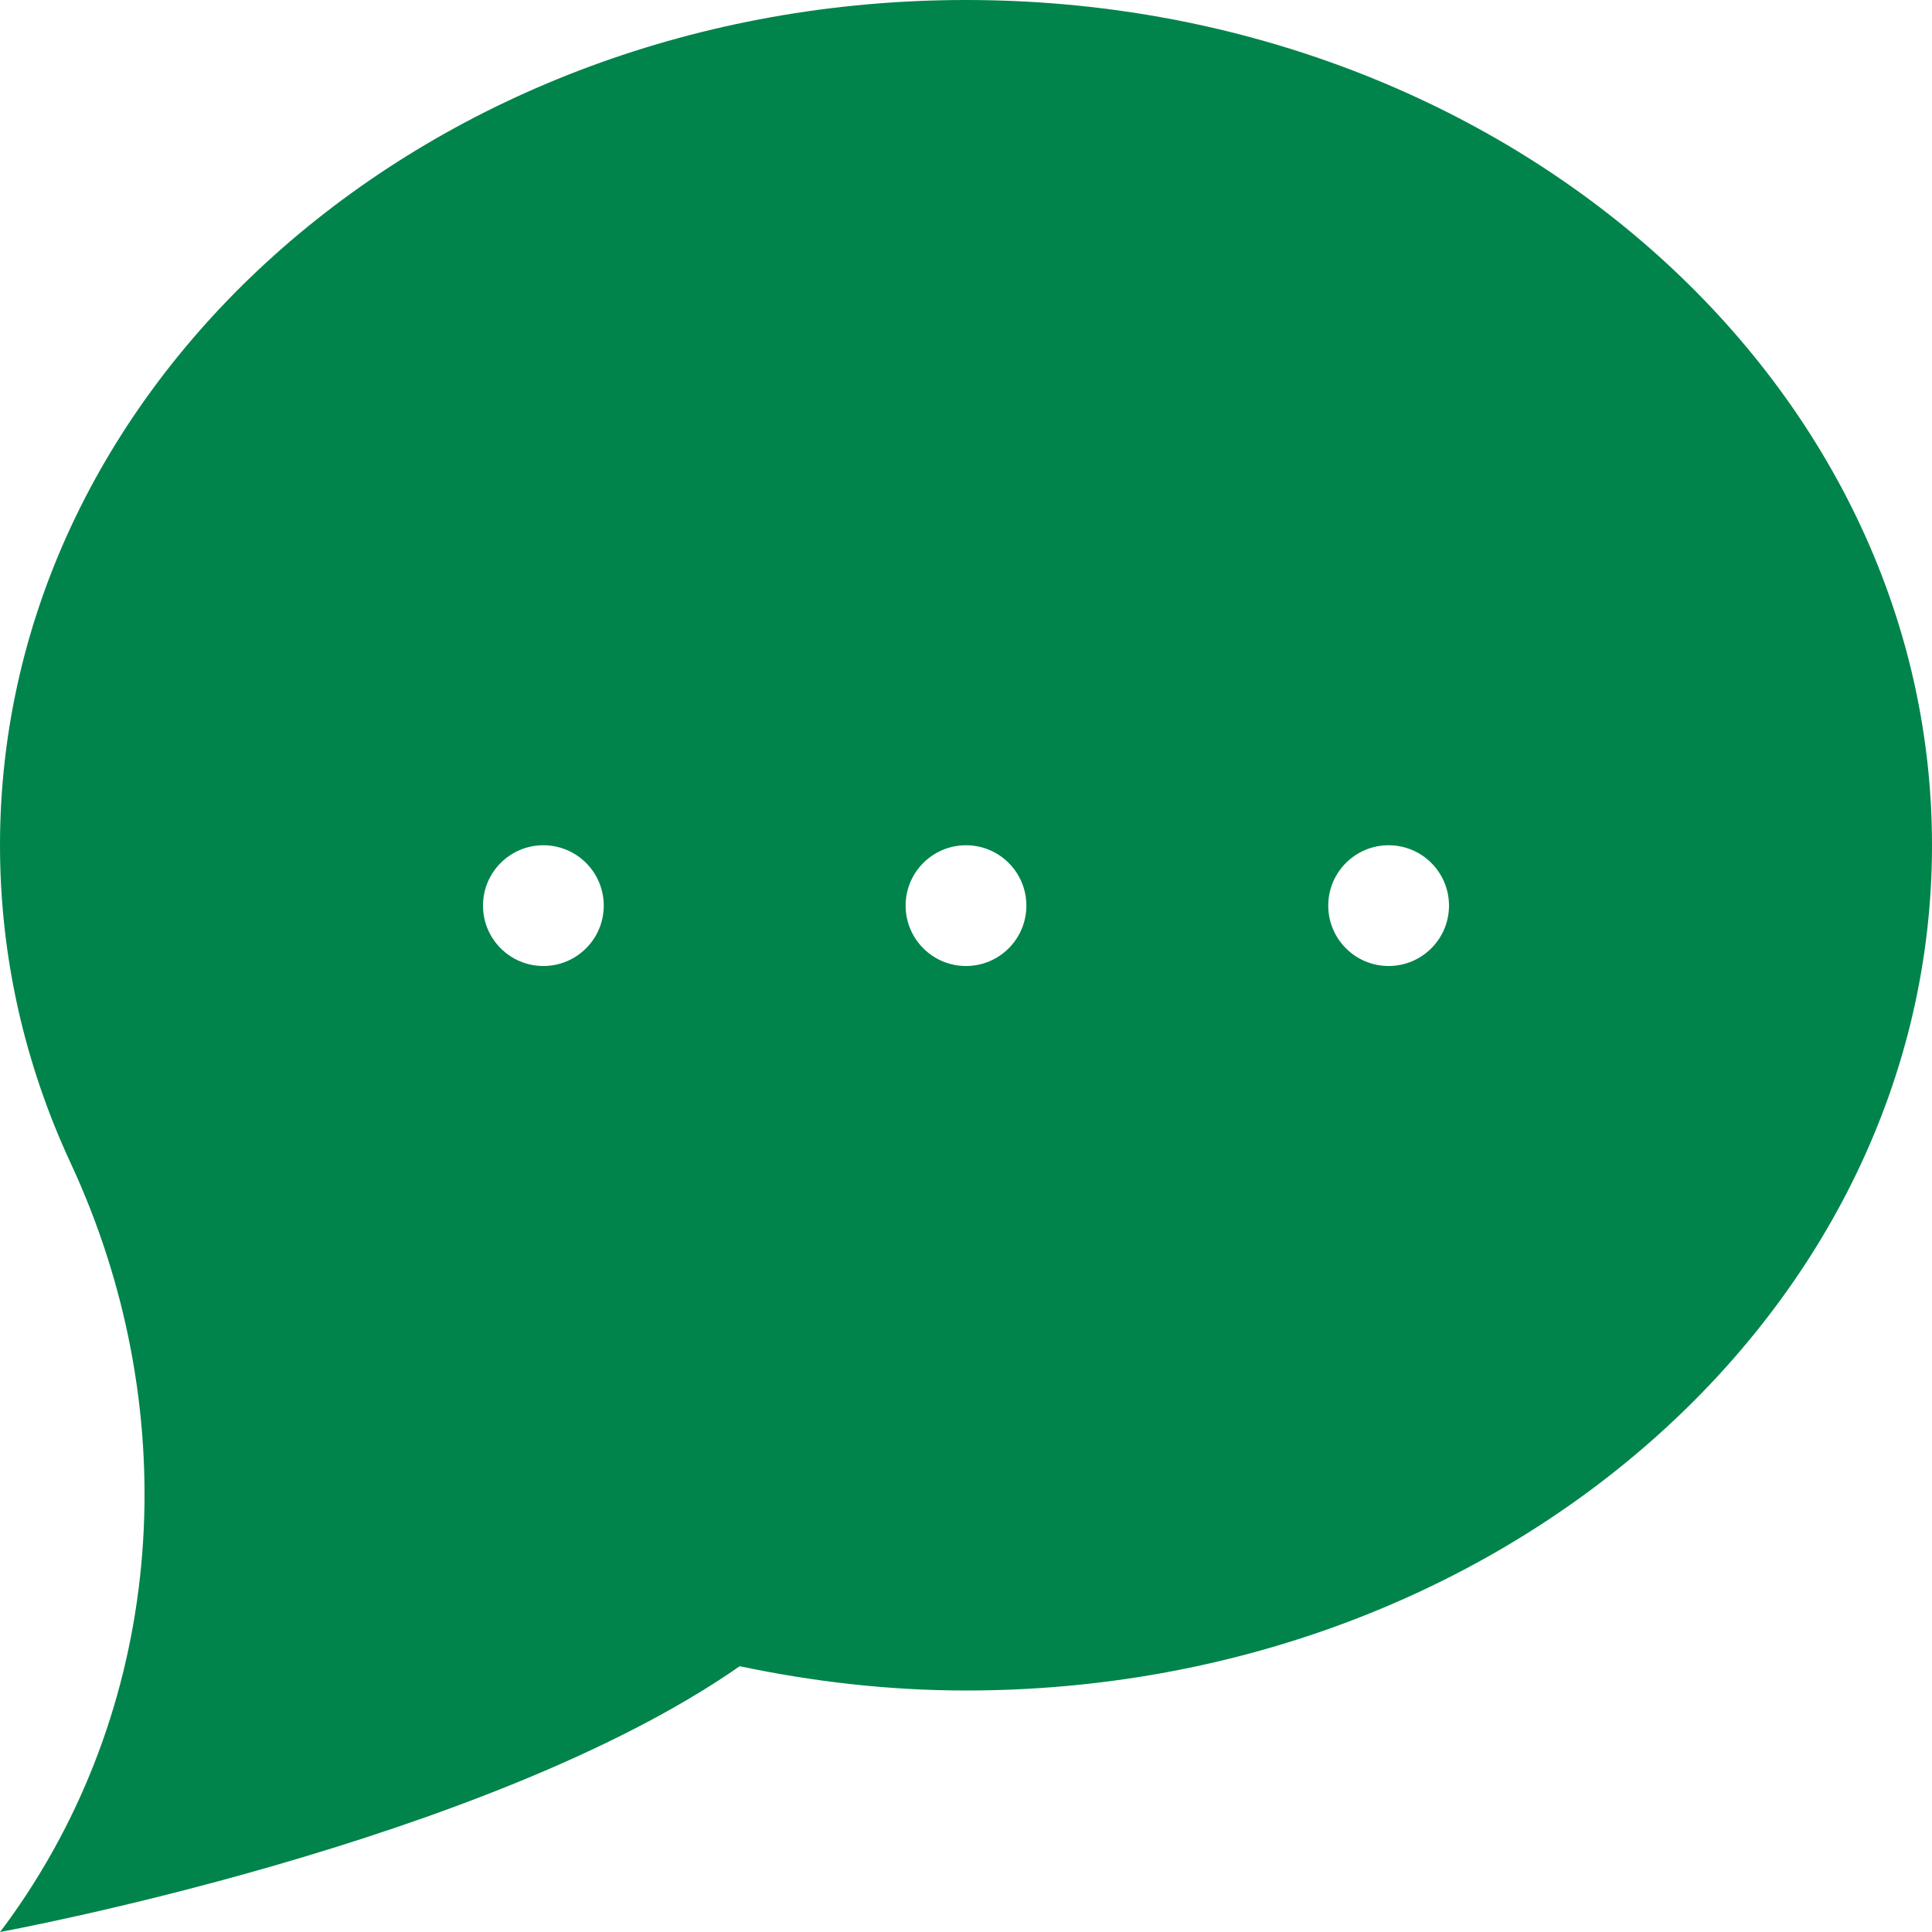 <?xml version="1.0"?>
<svg xmlns="http://www.w3.org/2000/svg" id="Capa_1" enable-background="new 0 0 465.882 465.882" height="512px" viewBox="0 0 465.882 465.882" width="512px"><g><path d="m232.941 0c-128.649 0-232.941 91.254-232.941 203.824 0 27.129 6.06 53.017 17.059 76.69 26.898 57.892 23.683 125.861-12.218 178.646-3.01 4.426-4.841 6.722-4.841 6.722s117.187-21.41 178.37-64.091c17.534 3.689 35.743 5.856 54.571 5.856 128.65 0 232.941-91.256 232.941-203.824 0-112.569-104.291-203.823-232.941-203.823zm-101.912 232.941c-8.04 0-14.559-6.519-14.559-14.559 0-8.042 6.519-14.559 14.559-14.559s14.559 6.517 14.559 14.559c0 8.04-6.519 14.559-14.559 14.559zm101.912 0c-8.04 0-14.559-6.519-14.559-14.559 0-8.042 6.519-14.559 14.559-14.559s14.559 6.517 14.559 14.559c0 8.04-6.519 14.559-14.559 14.559zm101.912 0c-8.04 0-14.559-6.519-14.559-14.559 0-8.042 6.519-14.559 14.559-14.559s14.559 6.517 14.559 14.559c0 8.04-6.519 14.559-14.559 14.559z" data-original="#000000" class="active-path" data-old_color="#000000" fill="#00844B"/></g> </svg>
